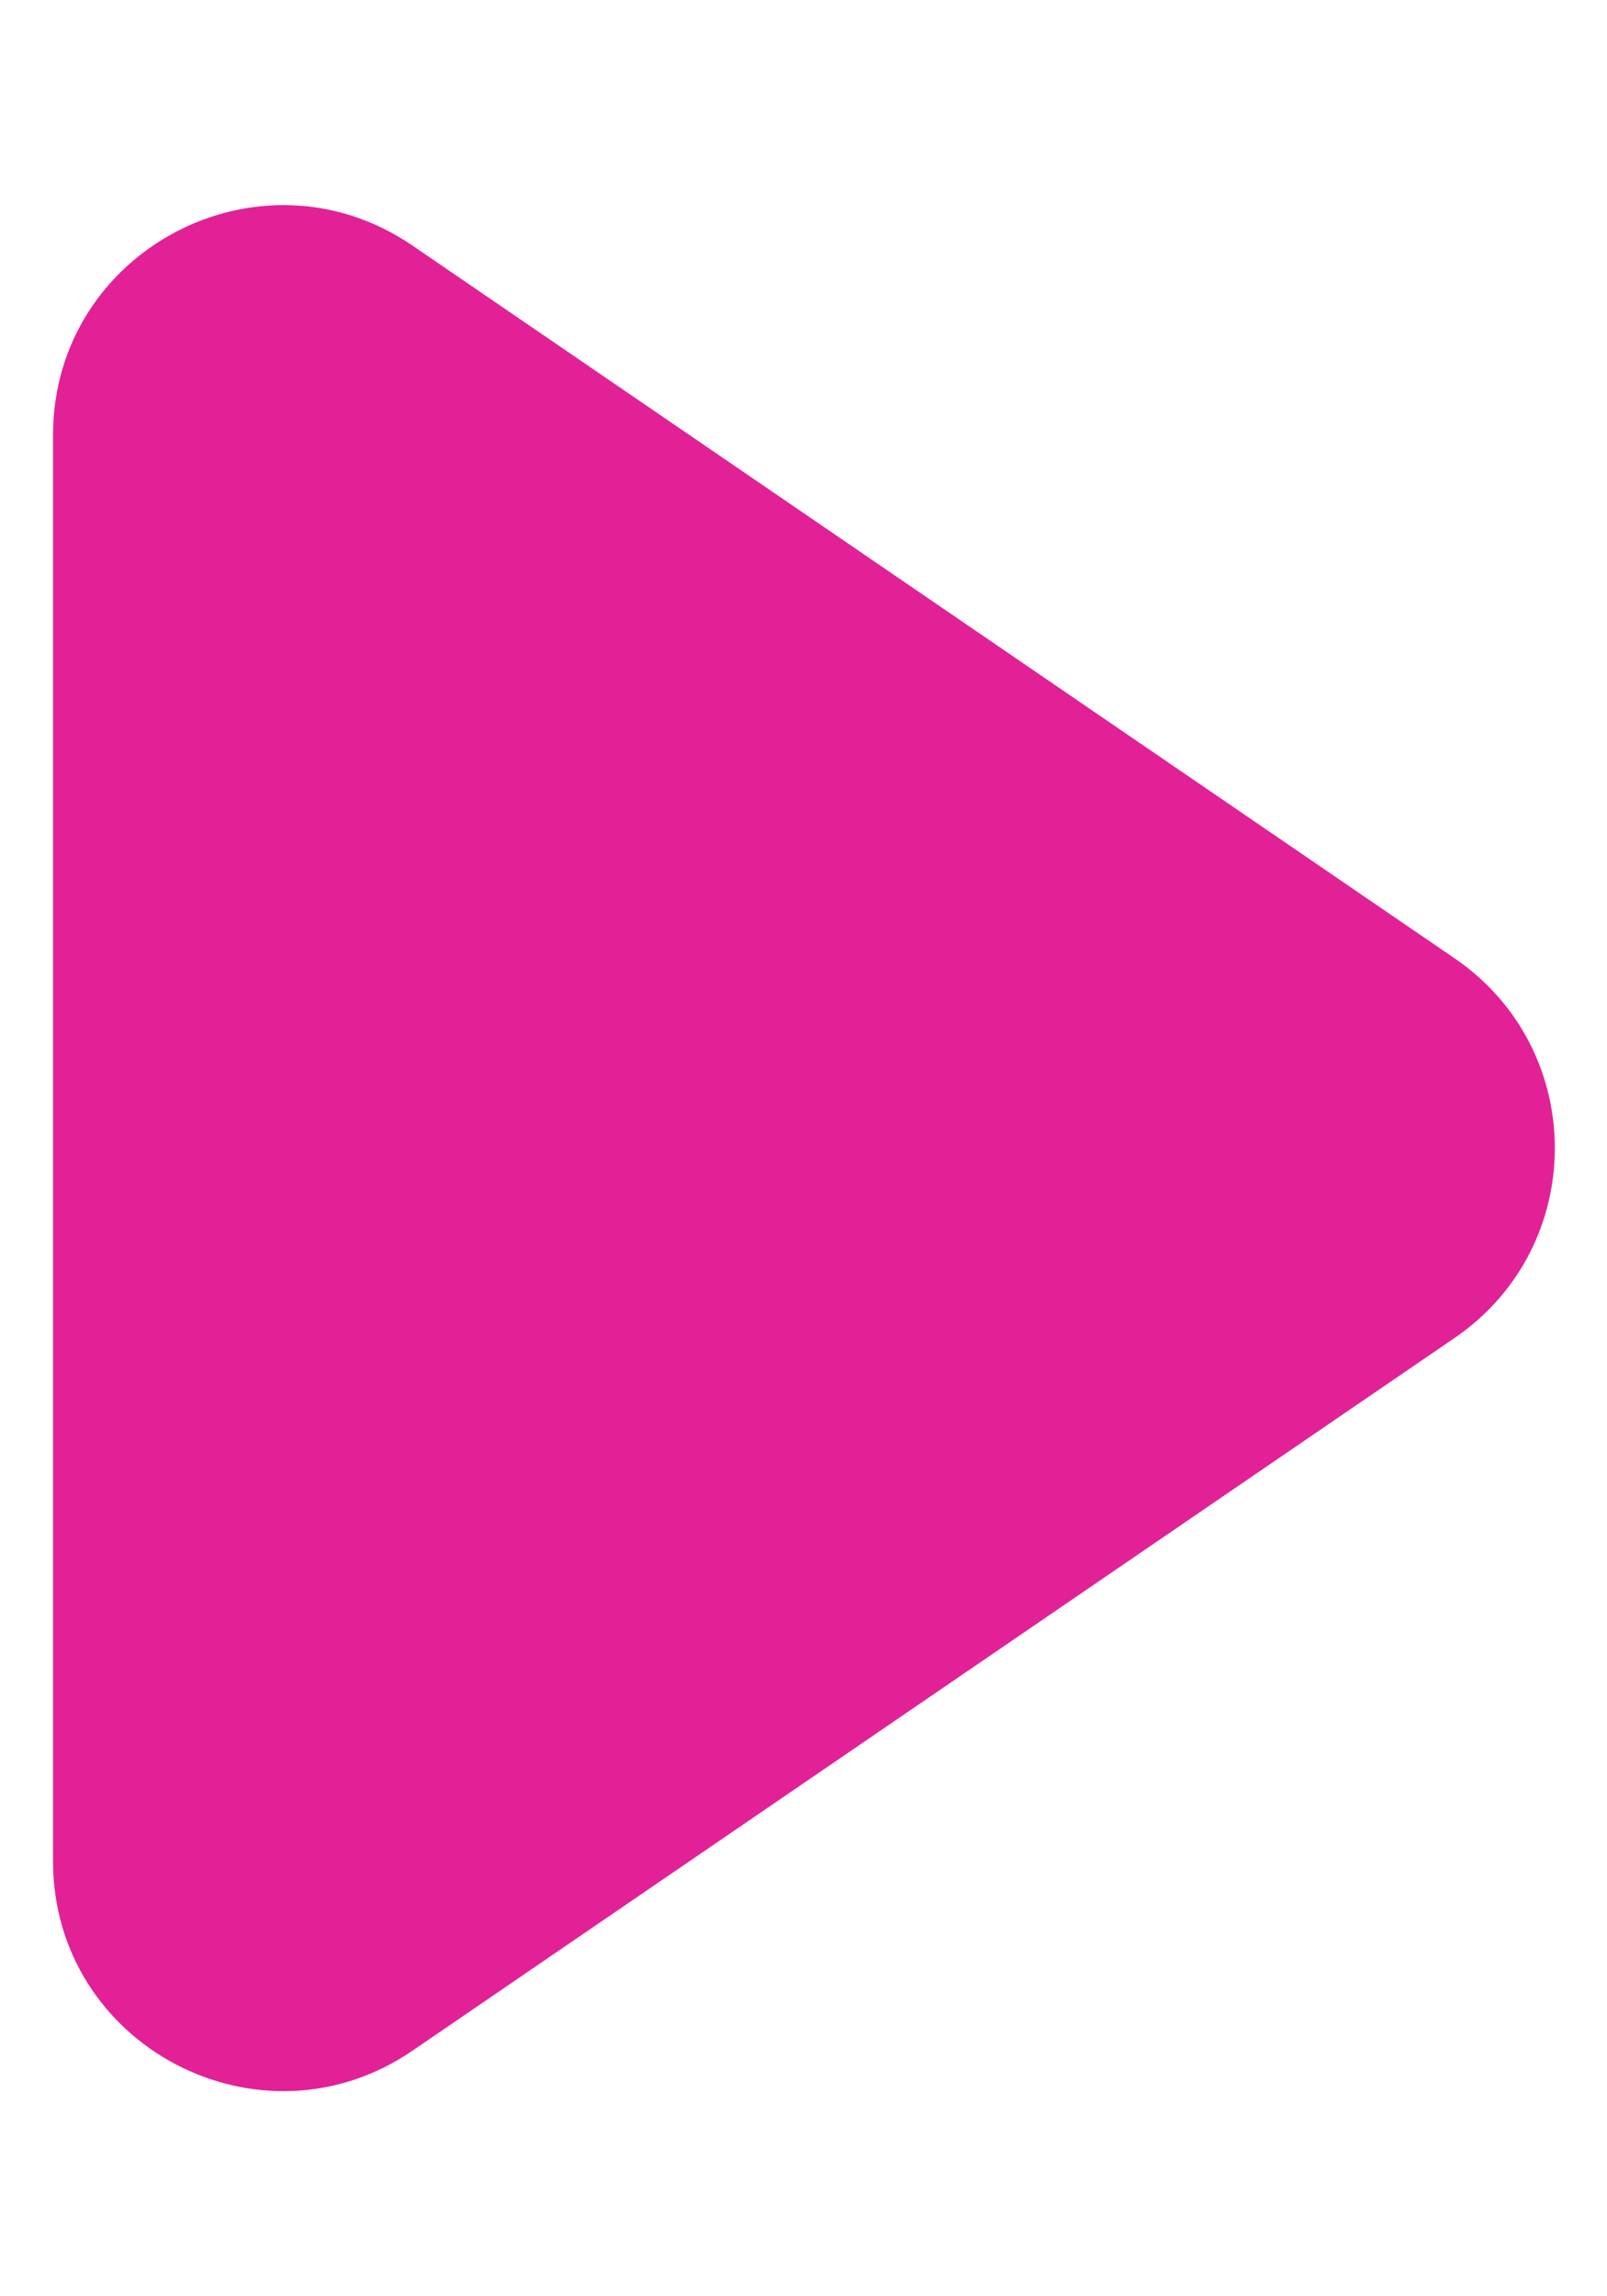 <svg width="7" height="10" viewBox="0 0 7 10" fill="none" xmlns="http://www.w3.org/2000/svg">
<path d="M6.337 4.174C6.918 4.572 6.918 5.428 6.337 5.826L1.796 8.931C1.132 9.384 0.231 8.909 0.231 8.105L0.231 1.895C0.231 1.091 1.132 0.616 1.796 1.069L6.337 4.174Z" fill="#E22197"/>
</svg>
